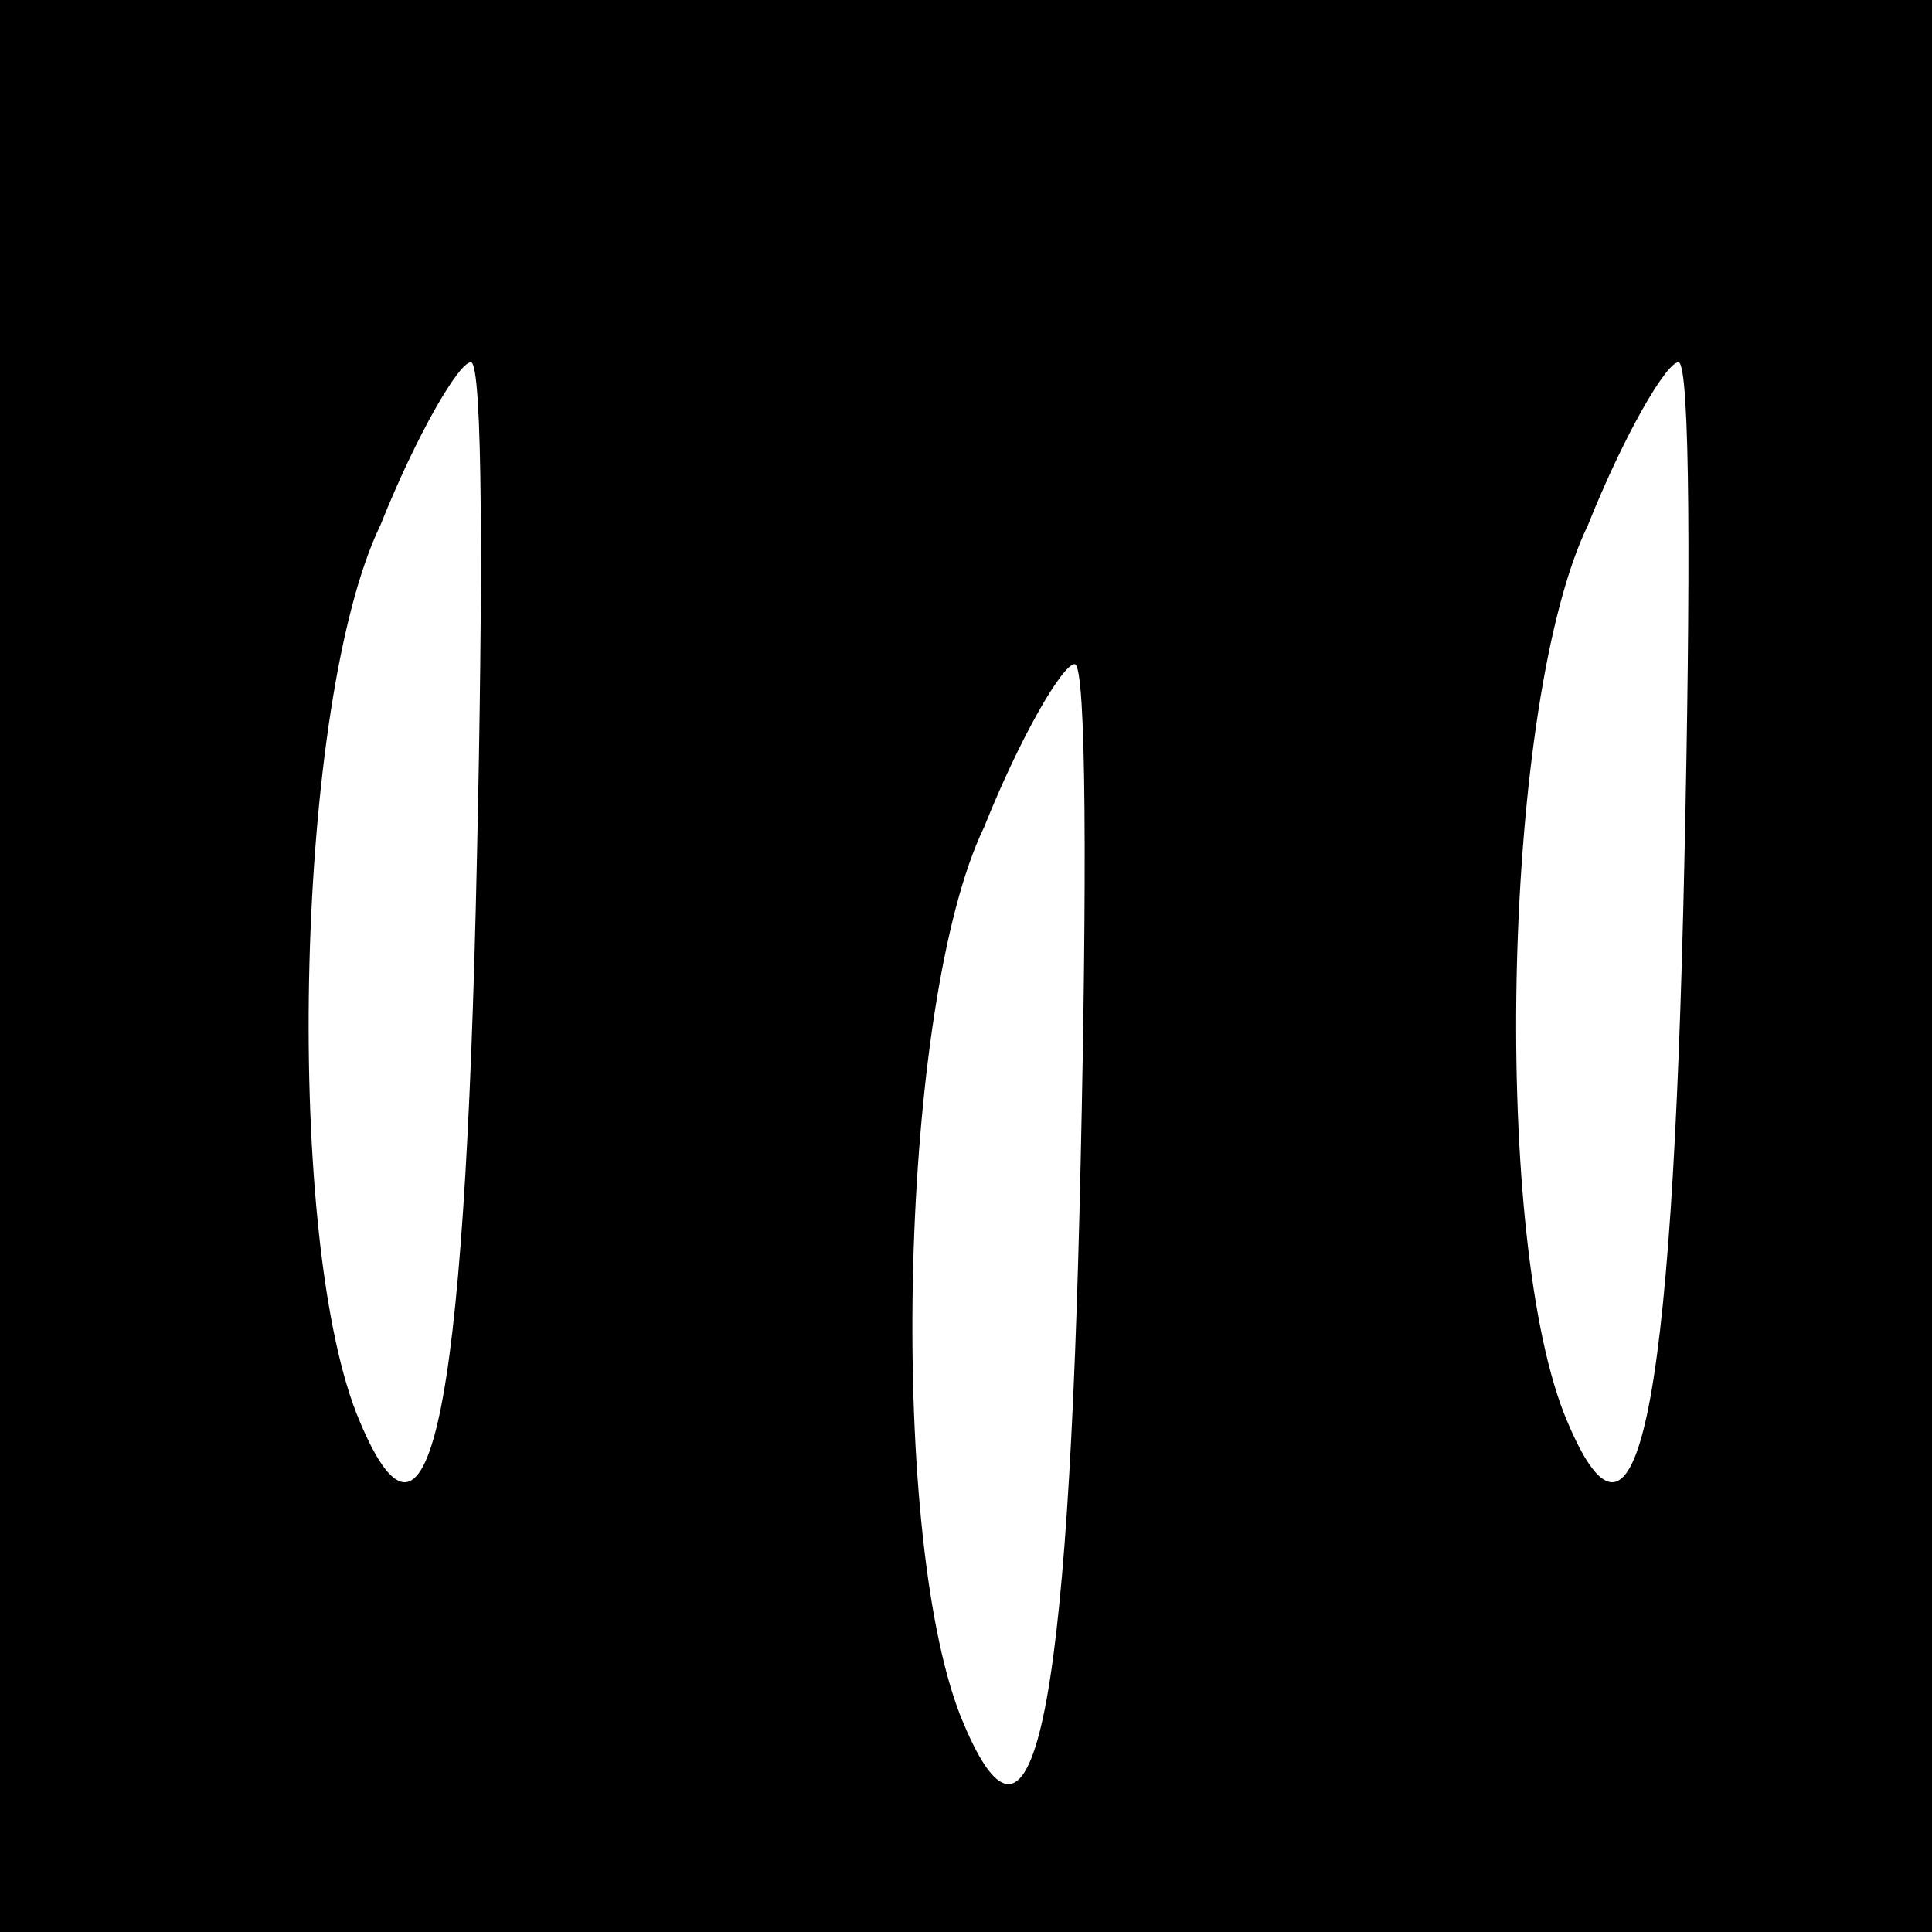<?xml version="1.0" standalone="no"?>
<!DOCTYPE svg PUBLIC "-//W3C//DTD SVG 20010904//EN"
 "http://www.w3.org/TR/2001/REC-SVG-20010904/DTD/svg10.dtd">
<svg version="1.0" xmlns="http://www.w3.org/2000/svg"
 width="32pt" height="32pt" viewBox="0 0 32 32"
 preserveAspectRatio="xMidYMid meet">
<rect x="0" y="0" width="32" height="32" fill="#808080" stroke="none"/>
<g transform="translate(0,32) scale(0.1,-0.1)"
fill="#000000" stroke="none">
<path fill="#000000" stroke="none" d="M0 160 l0 -160 160 0 160 0 0 160 0
160 -160 0 -160 0 0 -160z"/>
<path fill="#ffffff" stroke="none" d="M79 178 c-2 -94 -8 -122 -20 -92 -12
31 -10 118 4 147 6 15 13 27 15 27 2 0 2 -37 1 -82z"/>
<path fill="#ffffff" stroke="none" d="M279 178 c-2 -94 -8 -122 -20 -92 -12
31 -10 118 4 147 6 15 13 27 15 27 2 0 2 -37 1 -82z"/>
<path fill="#ffffff" stroke="none" d="M179 128 c-2 -94 -8 -122 -20 -92 -12
31 -10 118 4 147 6 15 13 27 15 27 2 0 2 -37 1 -82z"/>
</g>
</svg>
